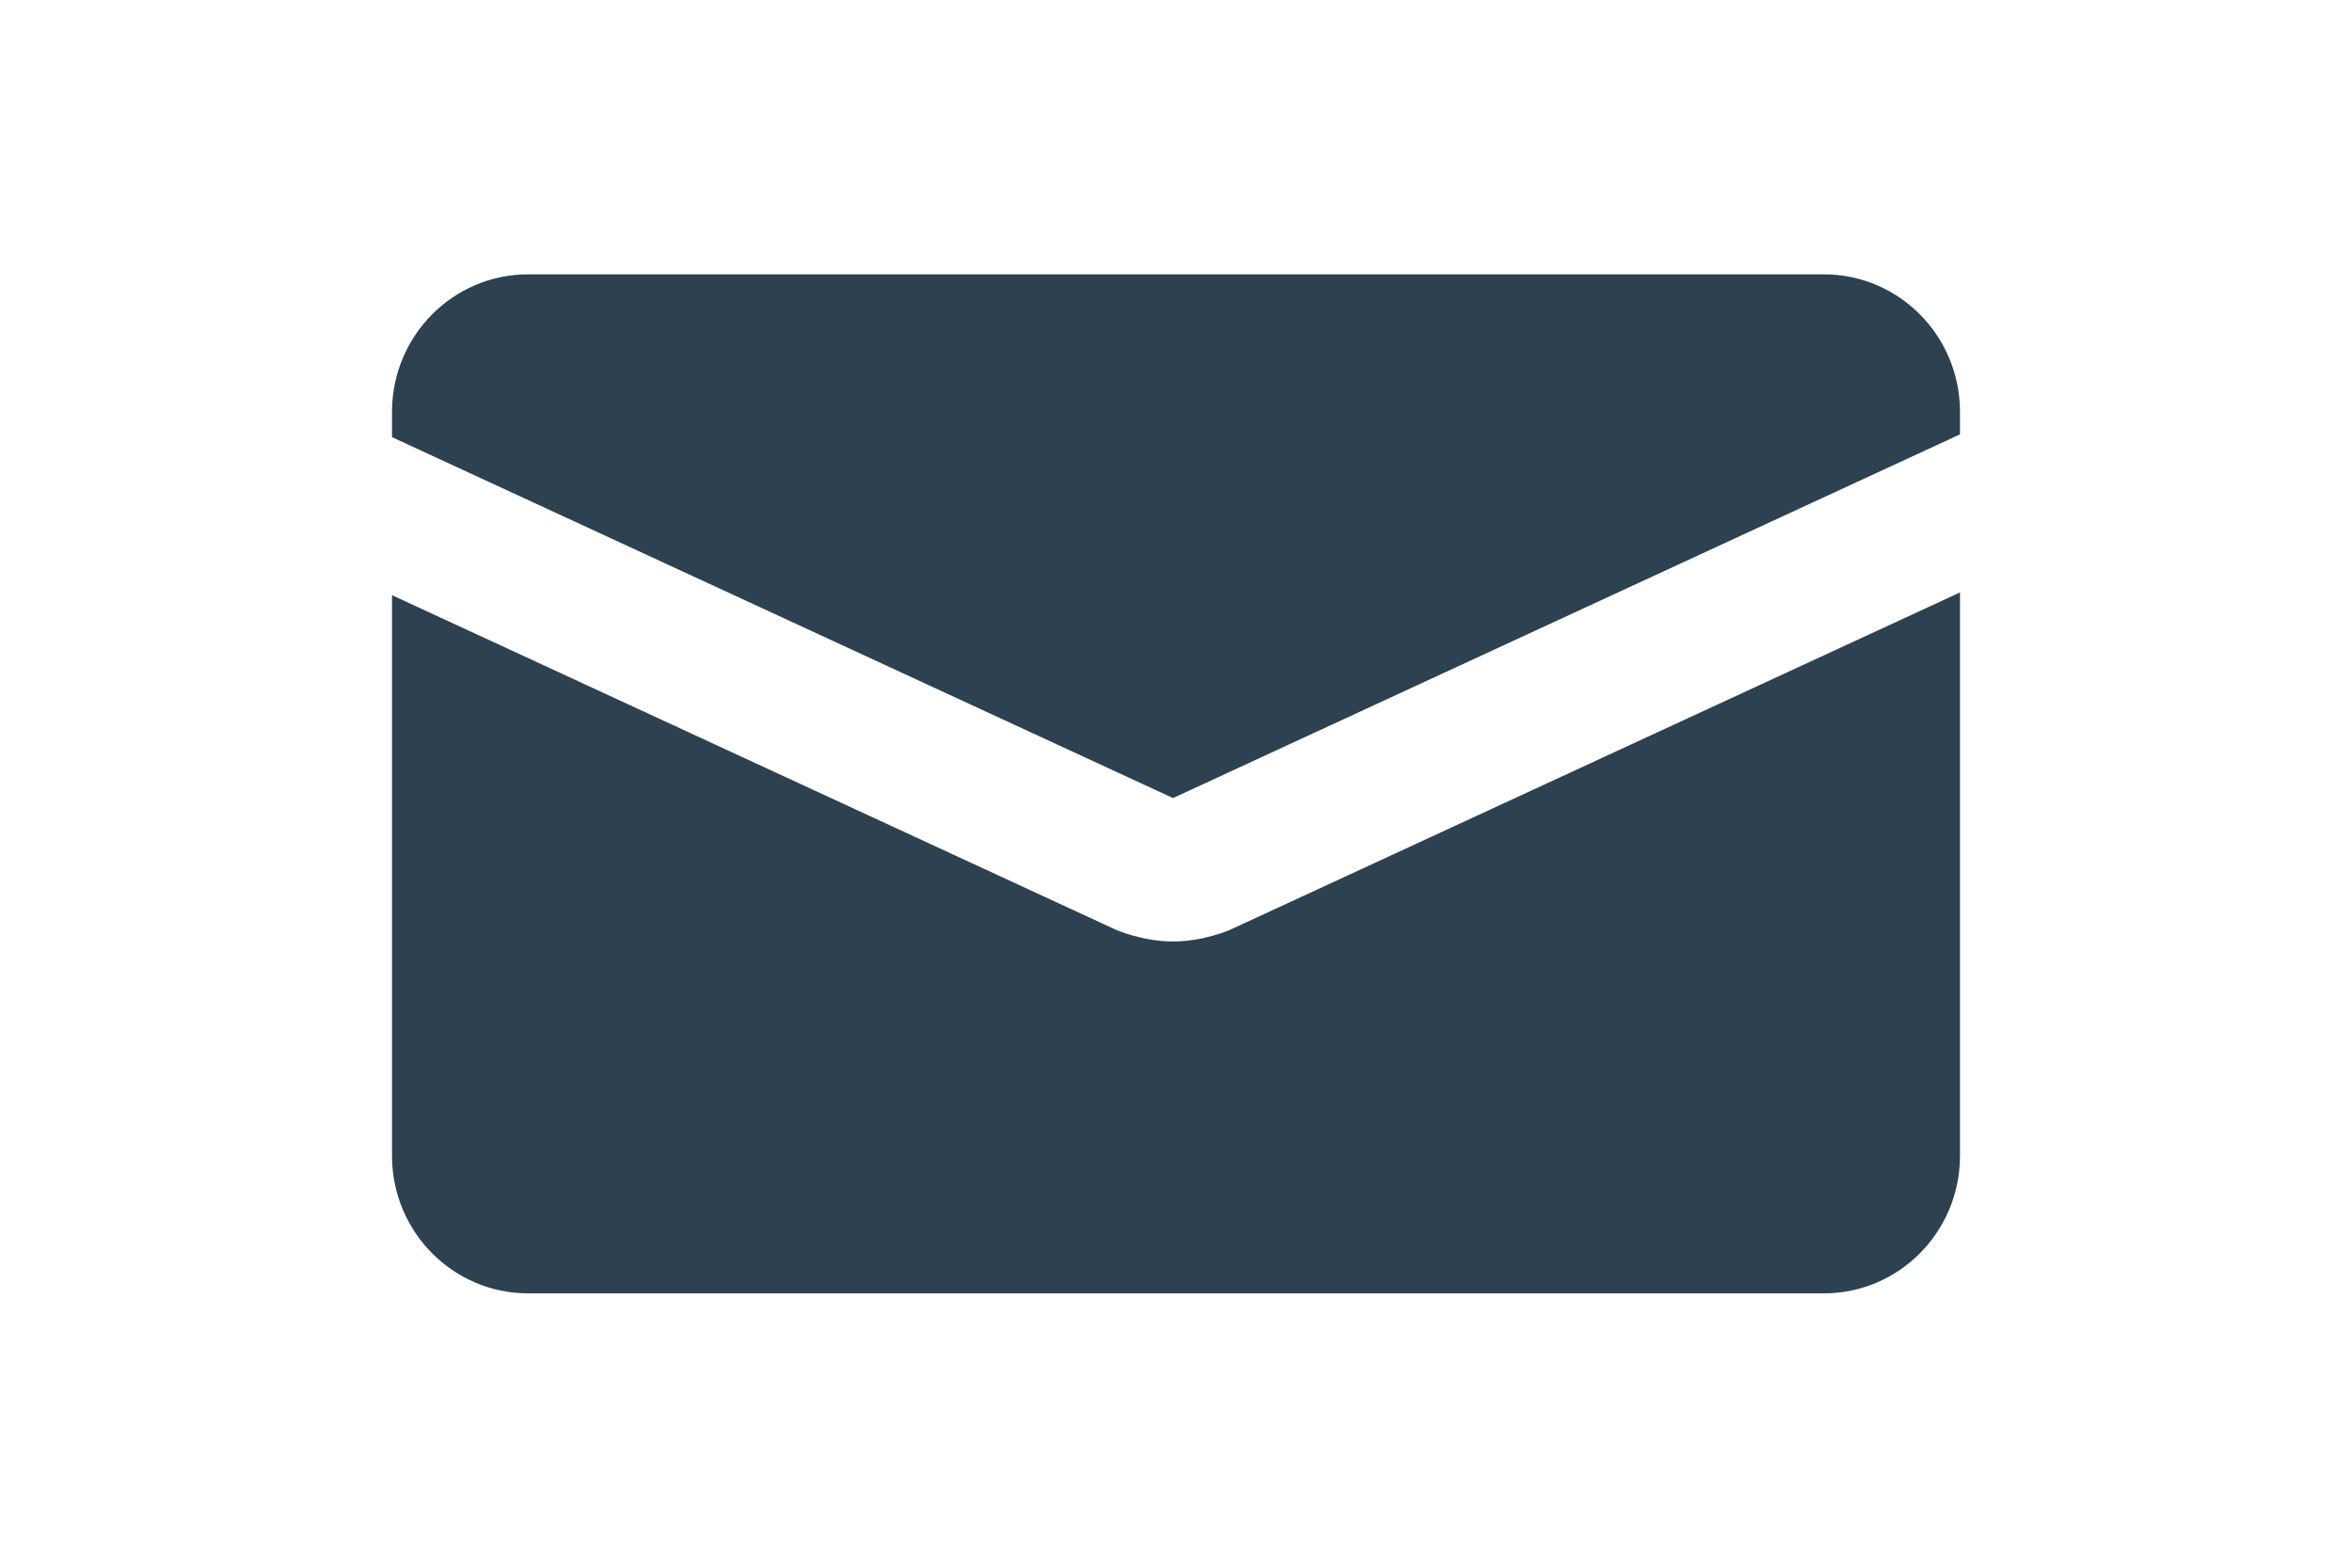 <?xml version="1.0" encoding="utf-8"?>
<!-- Generator: Adobe Illustrator 15.0.0, SVG Export Plug-In . SVG Version: 6.00 Build 0)  -->
<!DOCTYPE svg PUBLIC "-//W3C//DTD SVG 1.1//EN" "http://www.w3.org/Graphics/SVG/1.1/DTD/svg11.dtd">
<svg version="1.1" id="Layer_1" xmlns="http://www.w3.org/2000/svg" xmlns:xlink="http://www.w3.org/1999/xlink" x="0px" y="0px"
	 width="60px" height="40px" viewBox="0 0 60 40" enable-background="new 0 0 60 40" xml:space="preserve">
<g>
	<g>
		<g>
			<path fill="#2D4150" d="M31.379,23.724c0,0-0.671,0.298-1.455,0.298s-1.455-0.298-1.455-0.298L10,15.186V29.49
				c0,1.938,1.555,3.51,3.472,3.51h33.057C48.445,33,50,31.429,50,29.49V15.116L31.379,23.724z"/>
		</g>
		<g>
			<path fill="#2D4150" d="M29.924,20.363L50,11.083V10.51C50,8.571,48.445,7,46.528,7H13.472C11.555,7,10,8.571,10,10.51v0.644
				L29.924,20.363z"/>
		</g>
	</g>
</g>
</svg>
